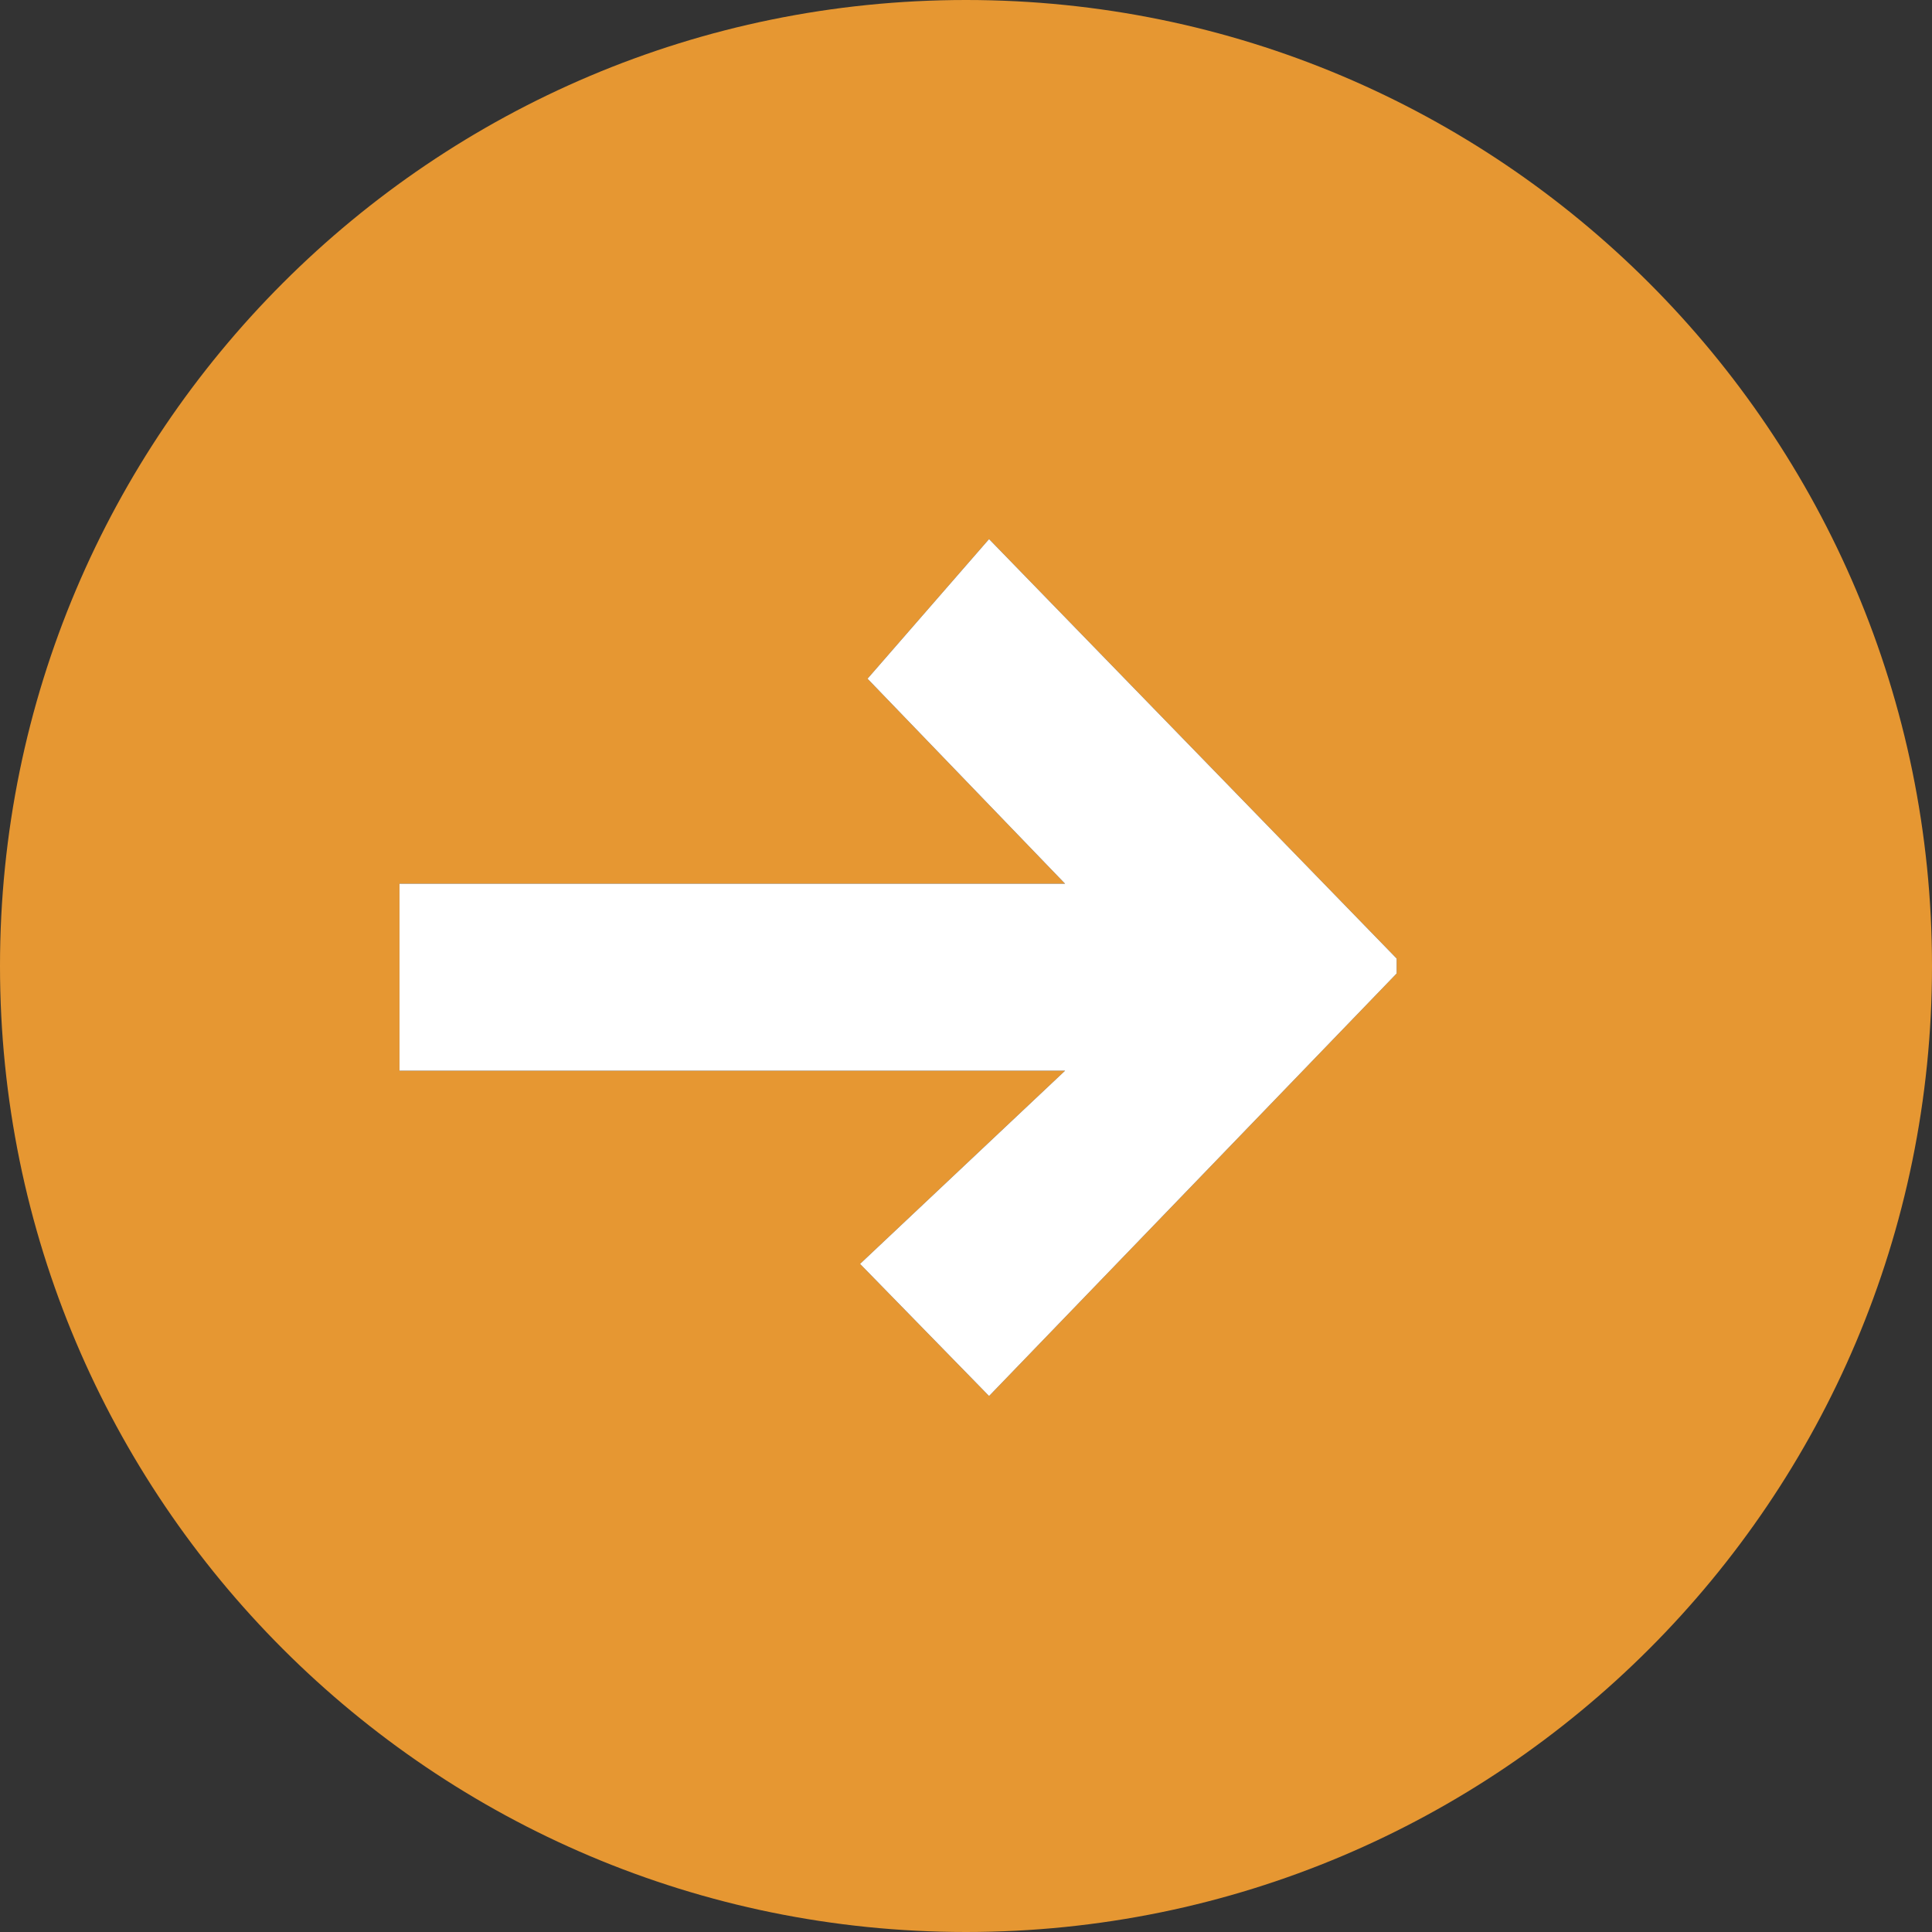 <?xml version="1.0" encoding="UTF-8"?>
<svg id="Camada_2" data-name="Camada 2" xmlns="http://www.w3.org/2000/svg" viewBox="0 0 31 31">
  <rect x="0" y="0" width="31" height="31" fill="#333333" stroke="none"/>
  <defs>
    <style>
      .cls-1 {
        fill: #e69732;
      }

      .cls-1, .cls-2 {
        stroke-width: 0px;
      }

      .cls-2 {
        fill: #fff;
      }
    </style>
  </defs>
  <g id="Camada_1-2" data-name="Camada 1">
    <g>
      <g id="Caminho_332" data-name="Caminho 332">
        <path class="cls-1" d="M15.5,0C6.94,0,0,6.94,0,15.5s6.94,15.5,15.5,15.5,15.5-6.94,15.5-15.5h0C31,6.94,24.06,0,15.5,0M22.41,15.62l-6.54,6.78-2.07-2.12,3.29-3.1H6.41v-3h10.68l-3.17-3.29,1.95-2.24,6.54,6.73v.24Z"/>
      </g>
      <path id="Caminho_334" data-name="Caminho 334" class="cls-2" d="M22.41,15.62l-6.54,6.78-2.07-2.12,3.29-3.1H6.41v-3h10.68l-3.17-3.29,1.95-2.24,6.54,6.73v.24Z"/>
    </g>
  </g>
</svg>